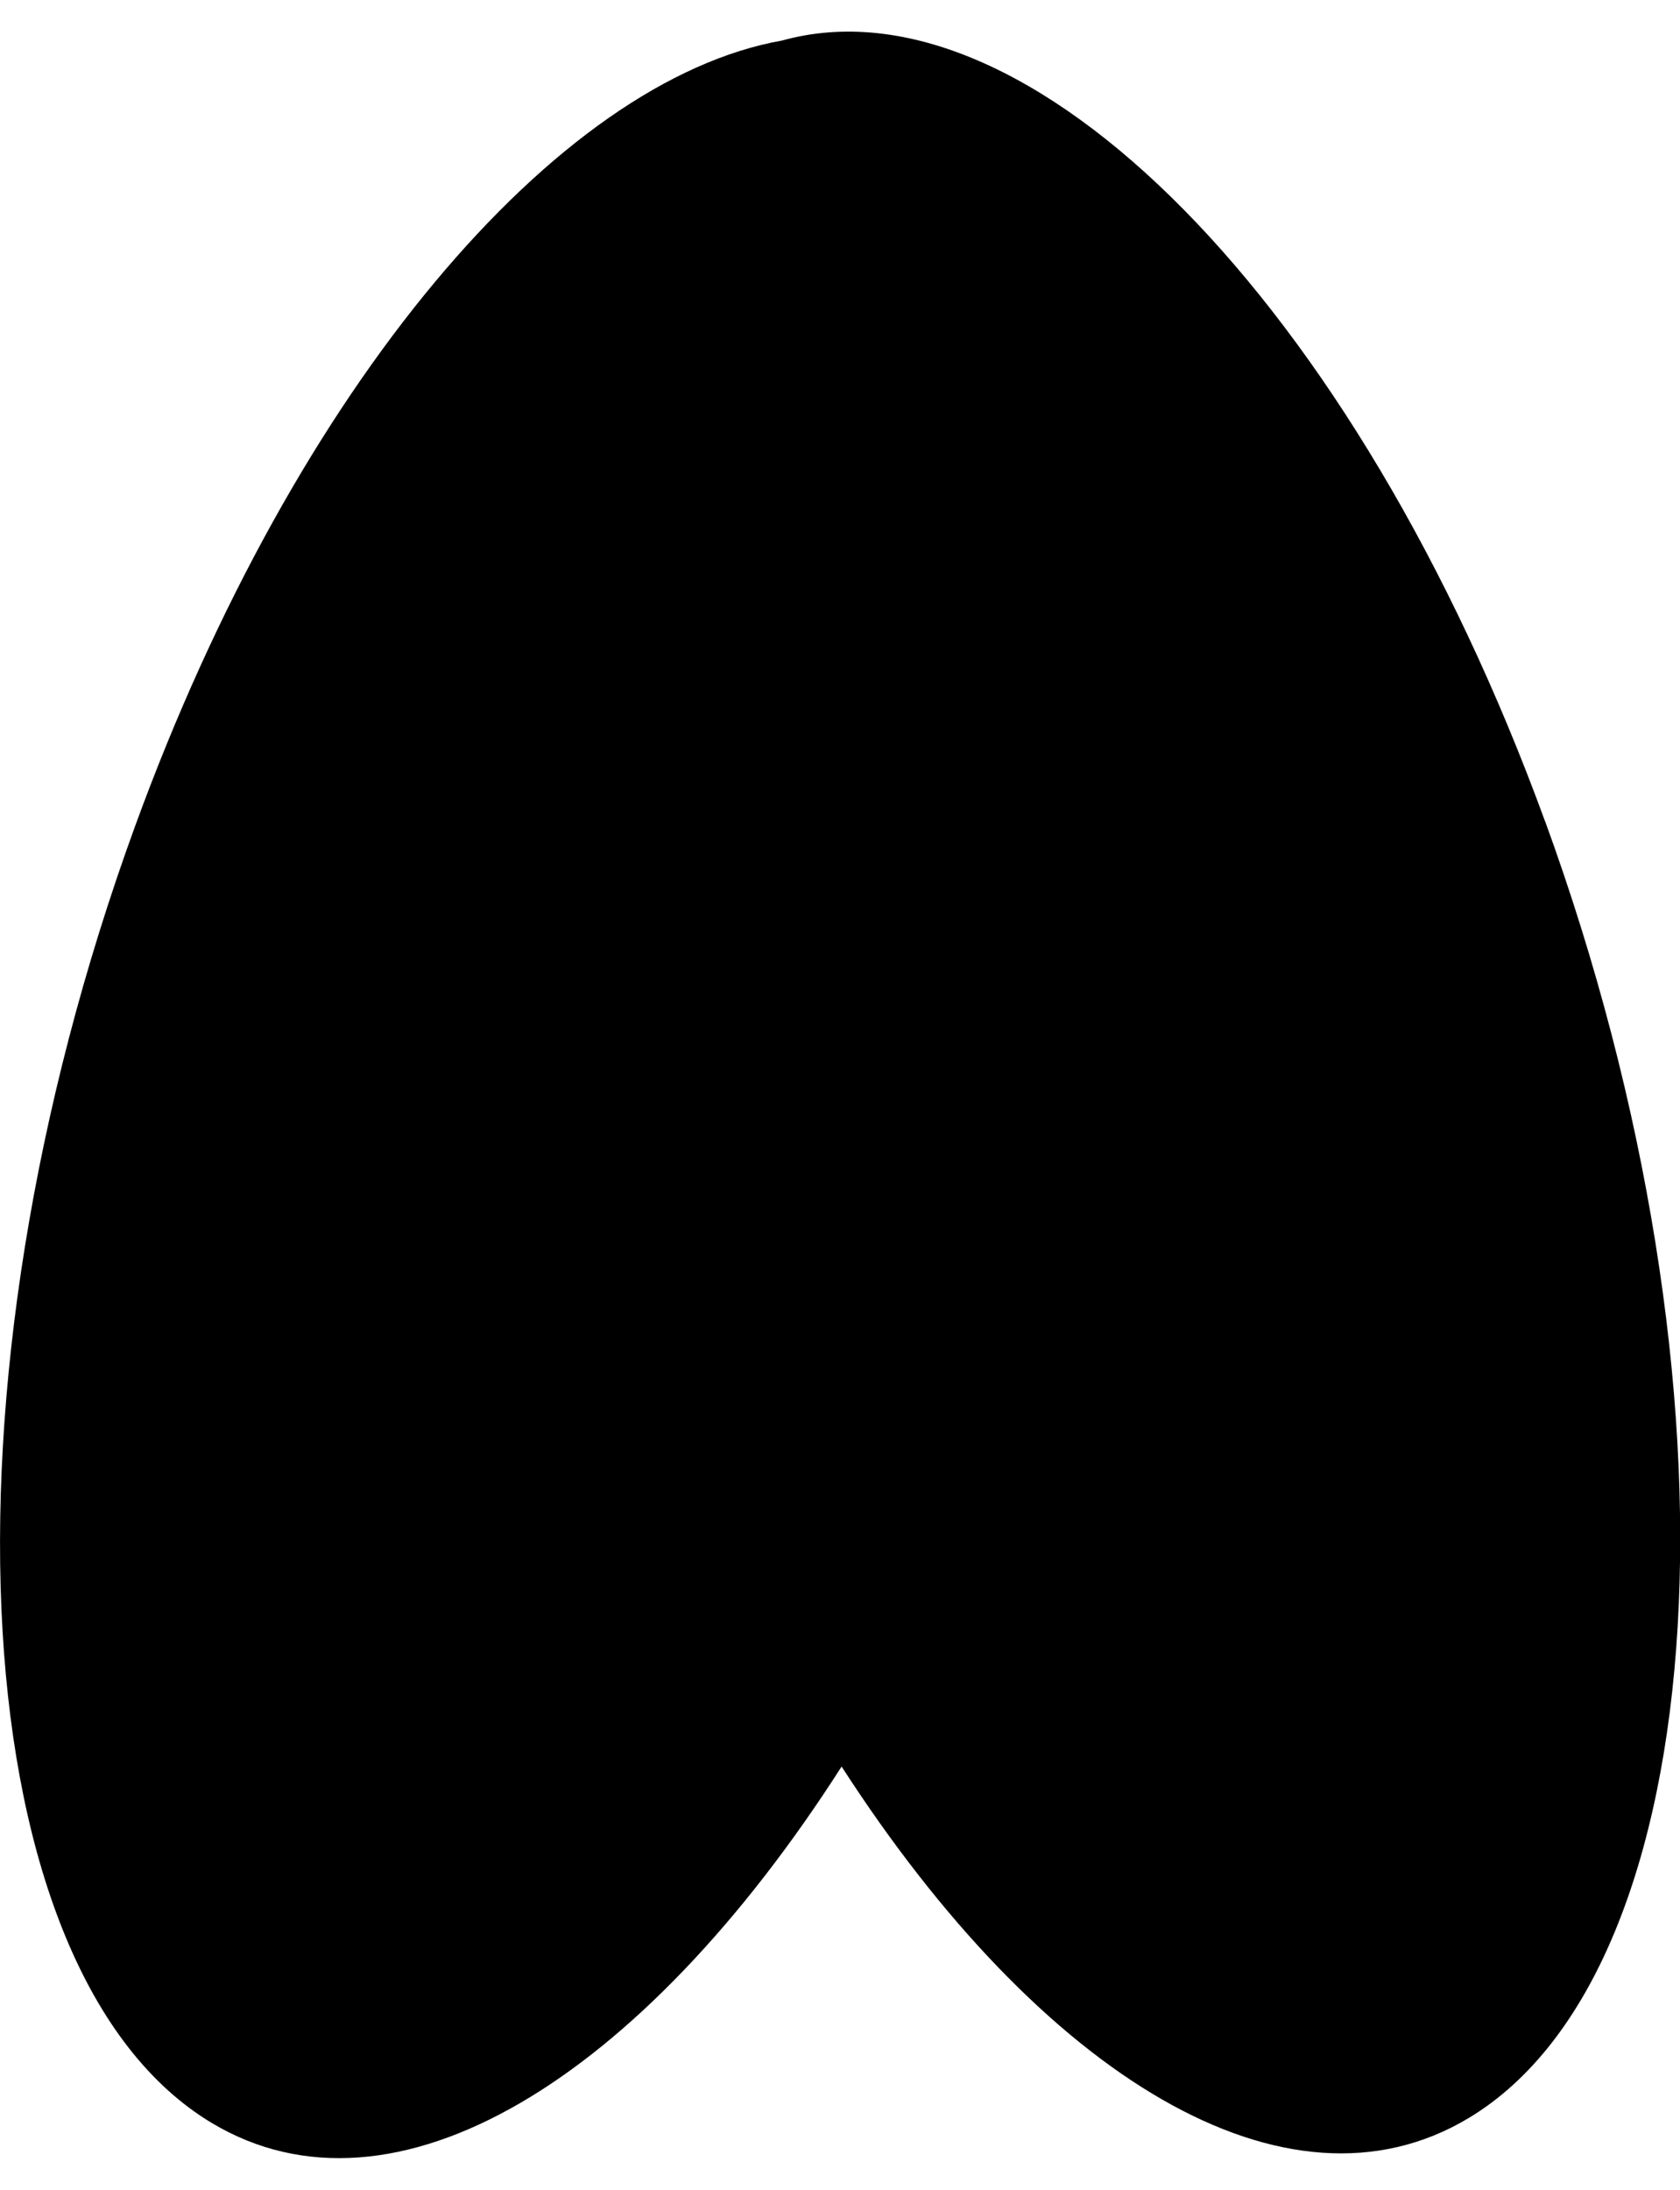 <svg xmlns="http://www.w3.org/2000/svg" version="1.1" viewBox="0 0 73.4 95.65">
      <path d="M67.51,35.89C59.2,13.11,44.87-1.2,34.17,1.77c-9.83,1.74-21.22,14.98-28.27,34.32-9.02,24.74-7.53,50.09,3.34,56.63,7.98,4.79,18.78-1.89,27.53-15.56,8.73,13.53,19.46,20.12,27.4,15.35,10.87-6.53,12.36-31.88,3.34-56.63Z" fill="currentColor"/>
</svg>
